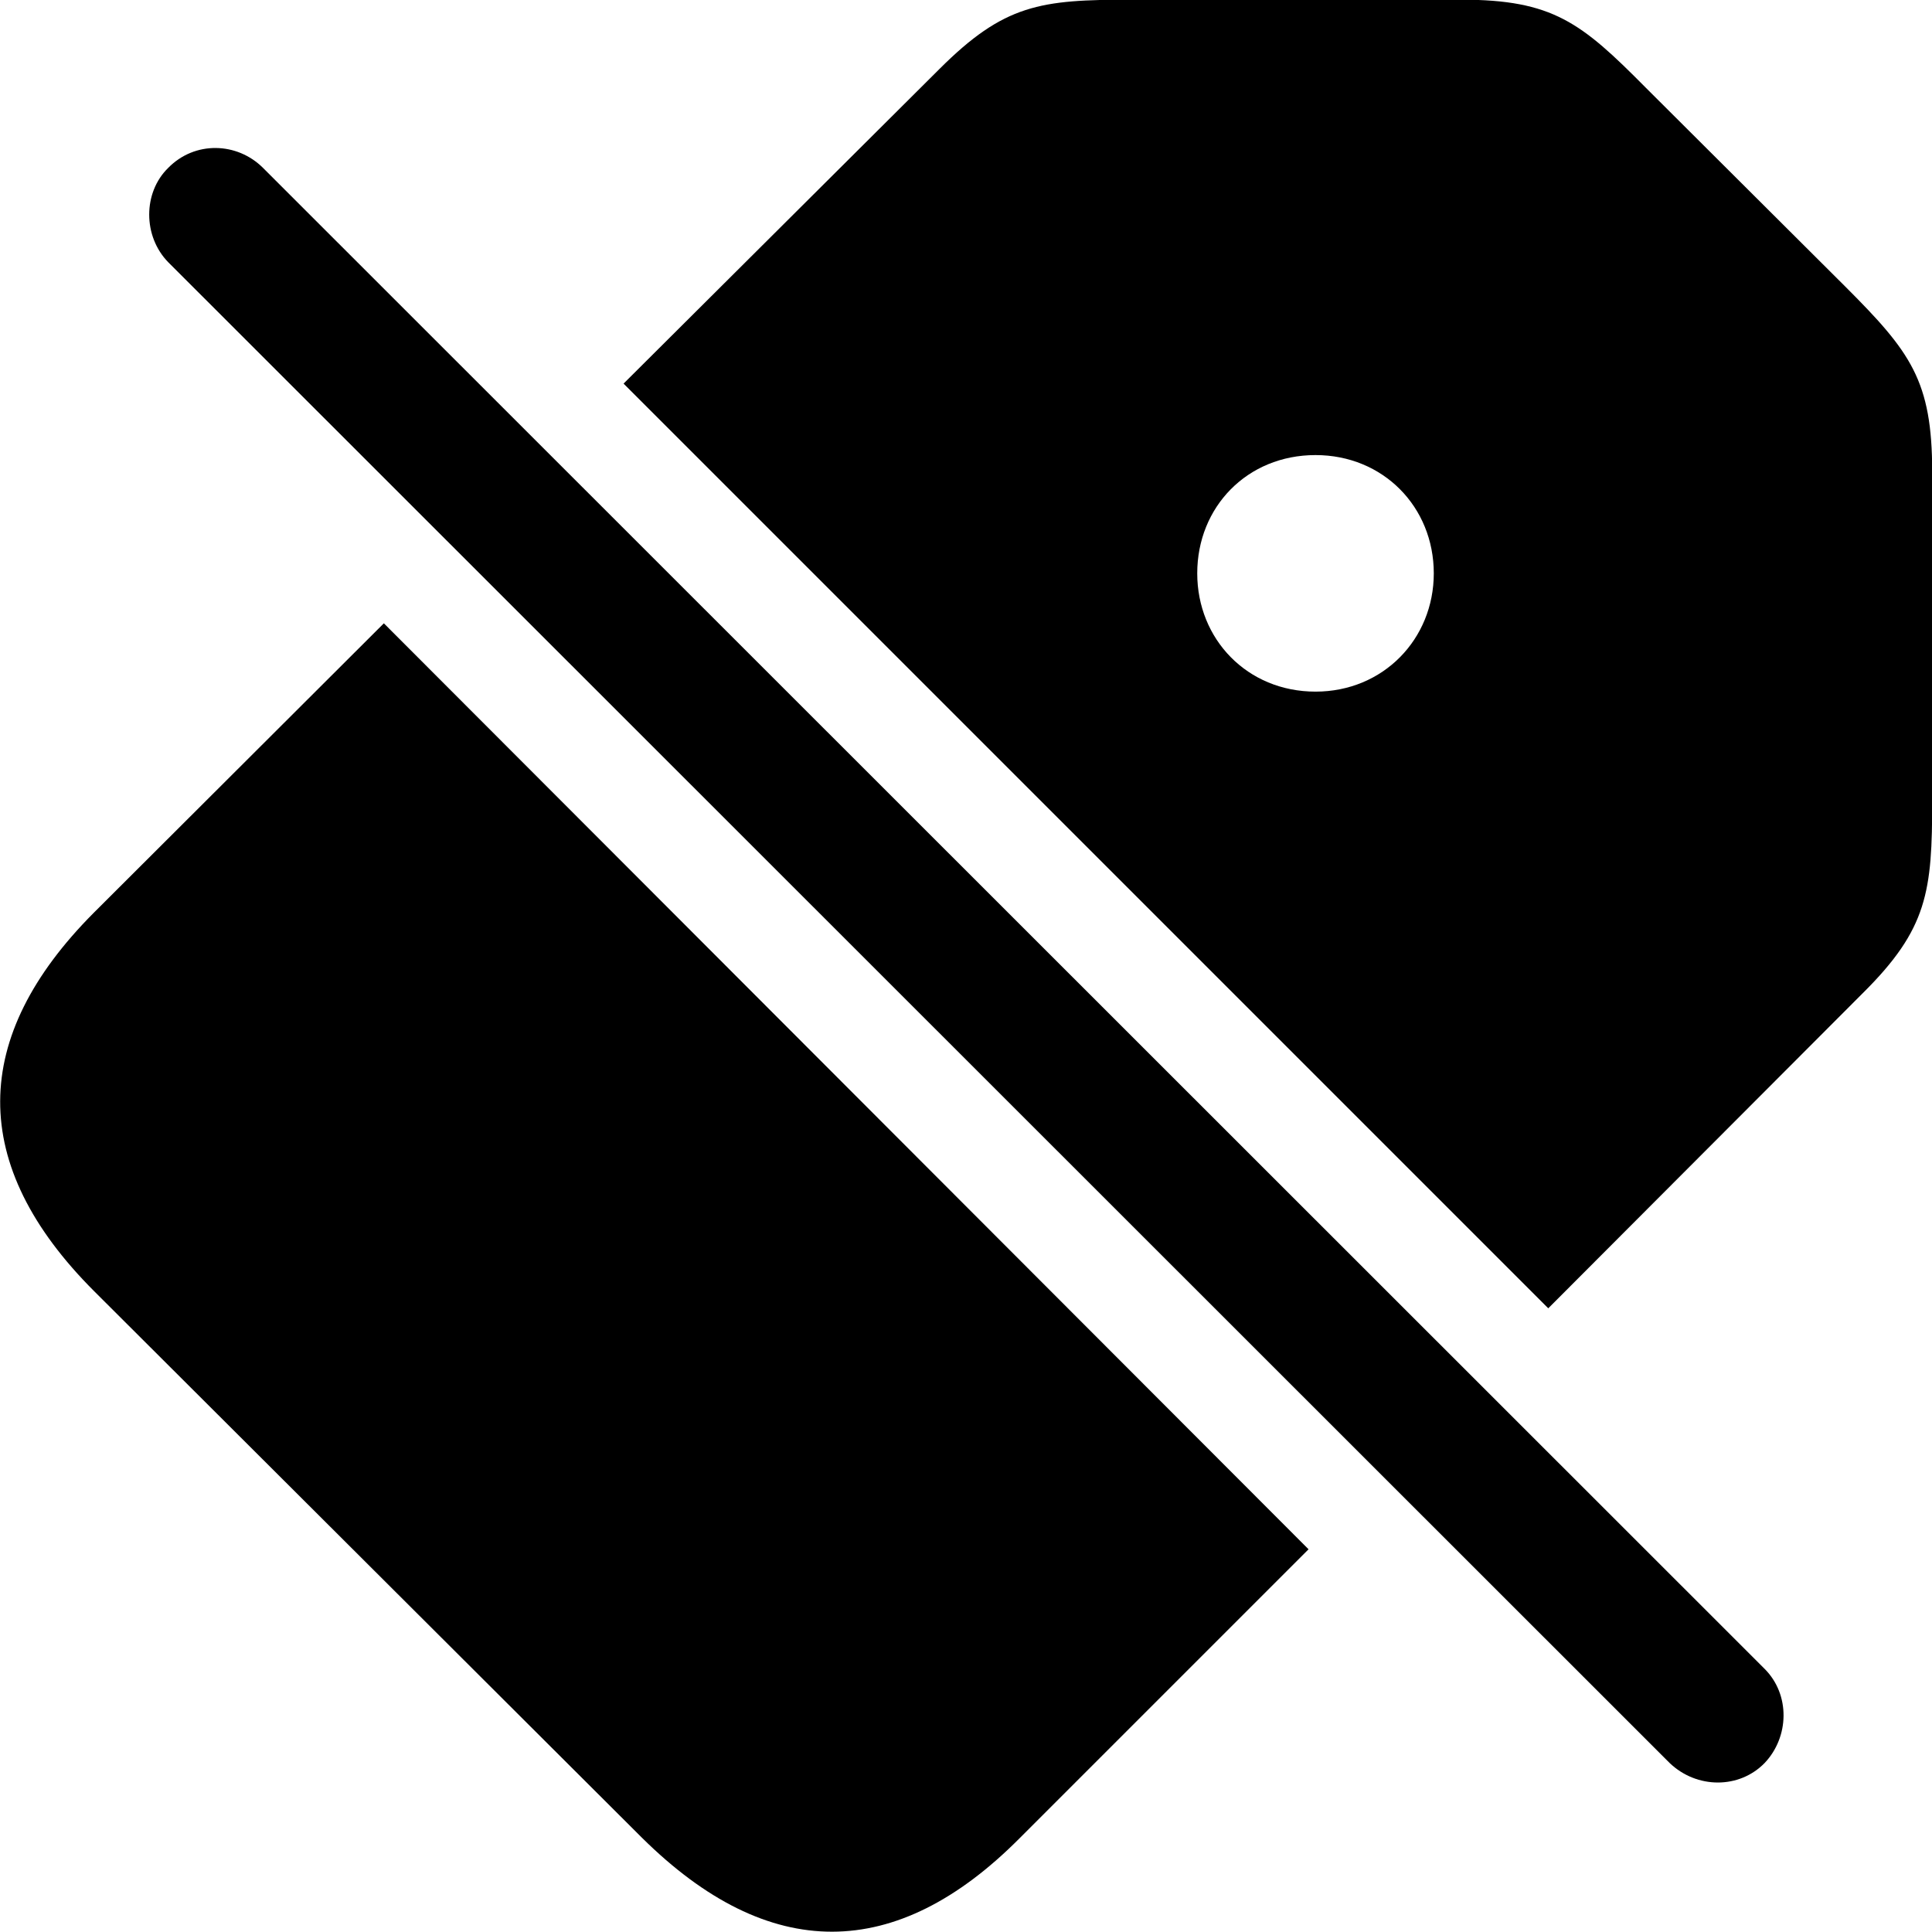 
<svg
    viewBox="0 0 30.546 30.541"
    xmlns="http://www.w3.org/2000/svg"
>
    <path
        fill="inherit"
        d="M9.859 6.065L24.479 20.685L29.449 15.705C30.479 14.685 30.549 14.095 30.549 12.655V7.465C30.549 6.015 30.209 5.565 29.169 4.525L26.019 1.385C24.999 0.355 24.549 -0.005 23.099 -0.005H17.889C16.449 -0.005 15.879 0.065 14.849 1.095ZM26.399 27.875C26.829 28.285 27.499 28.285 27.899 27.875C28.289 27.465 28.309 26.795 27.899 26.385L4.159 2.655C3.749 2.245 3.079 2.225 2.659 2.655C2.259 3.045 2.259 3.735 2.659 4.145ZM20.799 10.935C19.719 10.935 18.929 10.105 18.929 9.065C18.929 8.015 19.719 7.195 20.799 7.195C21.869 7.195 22.669 8.015 22.669 9.065C22.669 10.105 21.869 10.935 20.799 10.935ZM20.689 24.495L6.069 9.855L1.479 14.435C-0.471 16.395 -0.511 18.415 1.489 20.415L10.149 29.055C12.159 31.045 14.169 31.025 16.119 29.065Z"
        fillRule="evenodd"
        clipRule="evenodd"
    />
</svg>
        